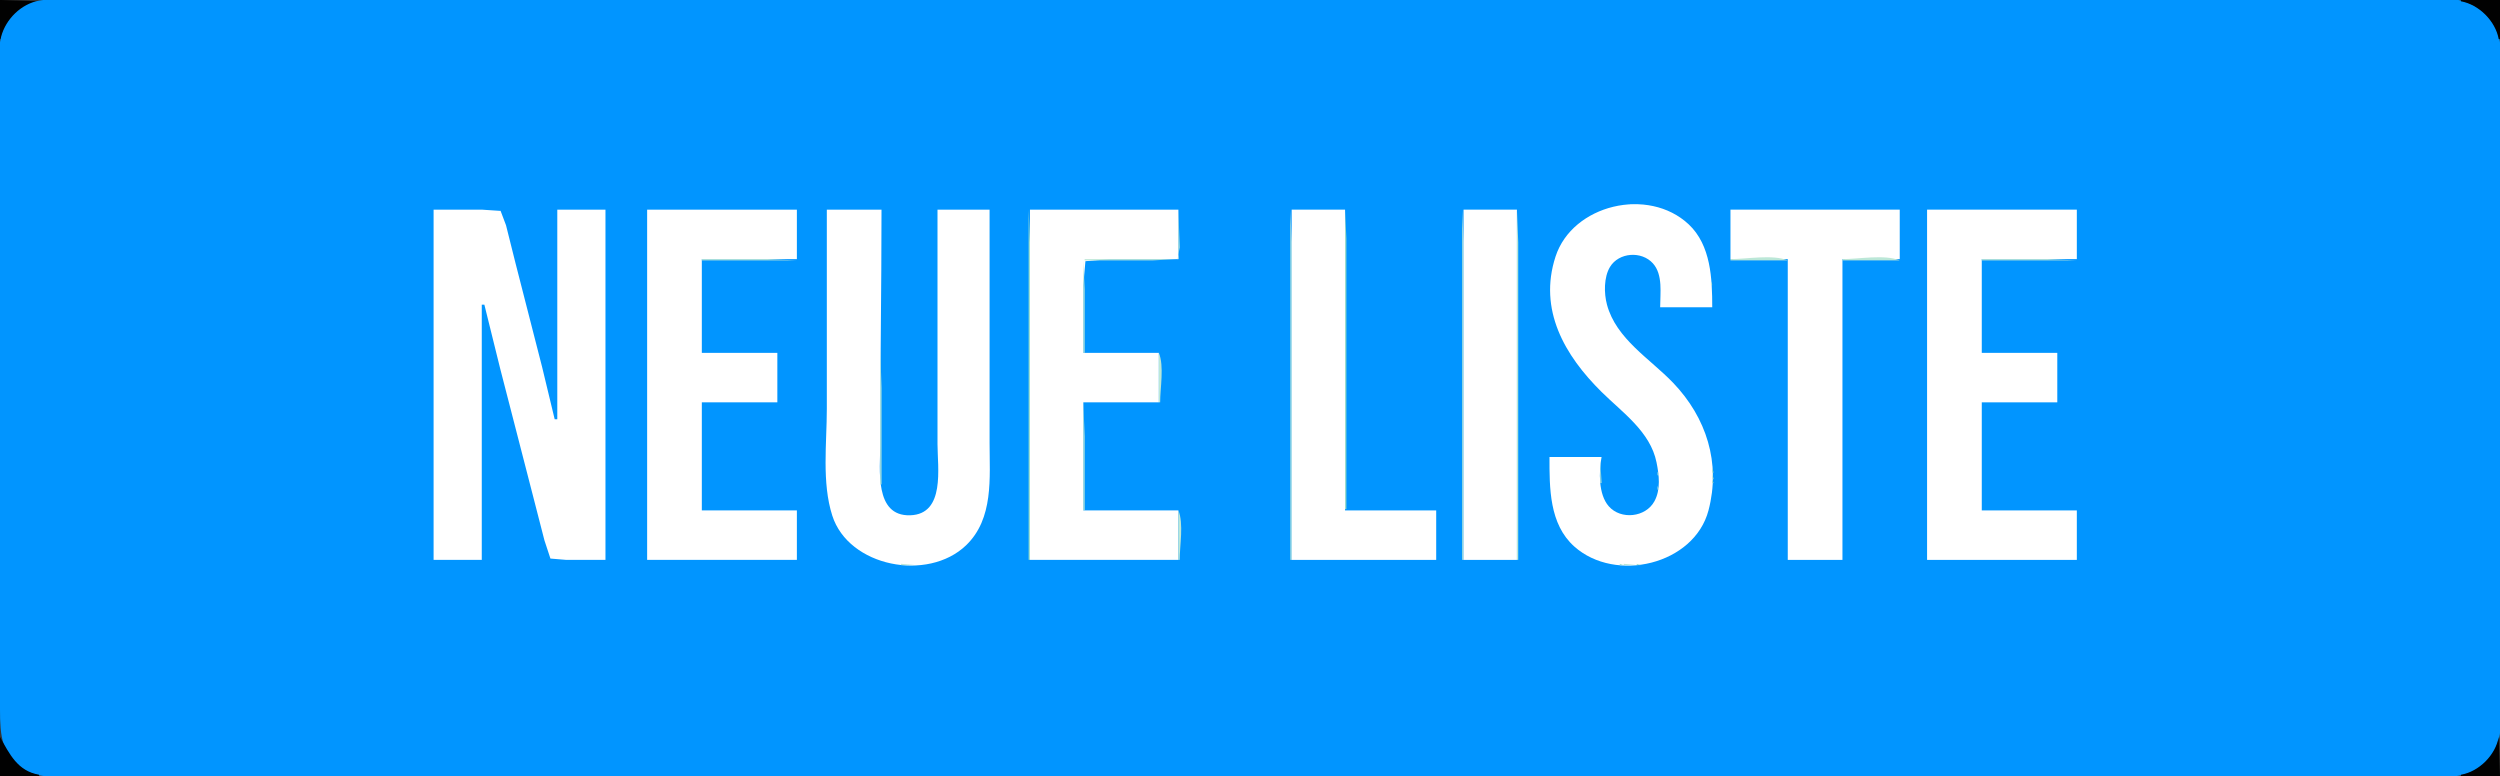<?xml version="1.0" standalone="yes"?>
<svg xmlns="http://www.w3.org/2000/svg" width="1920" height="596">
<rect width="100%" height="100%" fill="#333333" stroke="none"/>
<path style="fill:#010101; stroke:none;" d="M0 0L0 30L1 30C3.462 16.188 16.187 3.462 30 1L0 0z"/>
<path style="fill:#0195ff; stroke:none;" d="M30 0.468C16.181 3.075 4.561 14.568 0.927 28C-1.815 38.138 0 50.554 0 61L0 125L0 476L0 545C0 564.178 1.12 582.996 21 592.506C33.987 598.719 50.969 596 65 596L156 596L483 596L1483 596L1772 596L1855 596C1868.34 596 1884.44 598.506 1897 593.373C1907.74 588.985 1916.14 579.186 1919.08 568C1921.6 558.383 1920 546.888 1920 537L1920 478L1920 126L1920 61C1920 50.554 1921.81 38.138 1919.07 28C1915.57 15.039 1904.96 4.434 1892 0.927C1873.55 -4.065 1849.1 0 1830 0L1699 0L1276 0L431 0L160 0L73 0C59.23 0 43.54 -2.087 30 0.468z"/>
<path style="fill:#010101; stroke:none;" d="M1890 0L1890 1C1903.81 3.462 1916.54 16.187 1919 30L1920 30L1920 0L1890 0z"/>
<path style="fill:#a2e0c9; stroke:none;" d="M1252 157L1252 158L1256 158L1252 157z"/>
<path style="fill:#bbe7d7; stroke:none;" d="M1240.67 158.333L1241.33 158.667L1240.67 158.333z"/>
<path style="fill:#ffffff; stroke:none;" d="M1230 351L1190 351C1190 374.641 1189.75 402.473 1209.04 419.699C1240.77 448.041 1301.14 433.618 1312.12 392C1321.71 355.622 1310.55 320.72 1284.96 294C1267.19 275.445 1241.25 260.341 1234.16 234C1231.81 225.271 1231.7 212.922 1236.48 205.004C1243.27 193.778 1260.75 192.558 1269.47 202.301C1277.26 211.001 1275 225.281 1275 236L1315 236C1315 214.206 1314.04 188.348 1296.91 172.289C1265.91 143.237 1207.69 157.103 1194.67 197C1181.31 237.942 1201.66 272.996 1230 300.996C1246.04 316.841 1267.41 331.521 1272.19 355C1274.16 364.685 1275.56 375.903 1270.58 384.999C1263.83 397.355 1244.85 399.425 1235.53 388.815C1227.5 379.679 1227.91 362.245 1230 351z"/>
<path style="fill:#bbe7d7; stroke:none;" d="M1265.67 158.333L1266.33 158.667L1265.67 158.333M1235 159L1236 160L1235 159M1271 159L1272 160L1271 159M1231 160L1232 161L1231 160M1275 160L1276 161L1275 160z"/>
<path style="fill:#ffffff; stroke:none;" d="M333 161L333 430L370 430L370 234L372 234L384.116 283L409.127 380L418.127 415L422.728 428.972L435 430L465 430L465 161L428 161L428 322L426 322L416.373 282L395.884 202L388.627 173L384.487 162.028L370 161L333 161z"/>
<path style="fill:#bbe7d7; stroke:none;" d="M385 161L386 162L385 161z"/>
<path style="fill:#ffffff; stroke:none;" d="M497 161L497 430L612 430L612 392L539 392L539 309L597 309L597 271L539 271L539 199L612 199L612 161L497 161M635 161L635 314C635 340.456 631.041 370.503 639.194 396C651.755 435.282 712.495 447.02 741.911 418.826C763.28 398.345 760 366.908 760 340L760 161L720 161L720 341C720 359.082 726.126 394.92 699 395.74C671.223 396.579 676 360.14 676 342C676 281.629 677 221.393 677 161L635 161z"/>
<path style="fill:#a2e0c9; stroke:none;" d="M790 161L790 430L791 430L791 240L791 186L790 161z"/>
<path style="fill:#ffffff; stroke:none;" d="M791 161L791 430L905 430L905 392L832 392L832 309L890 309L890 271L832 271L832 219L833.603 200.603L852 199L905 199L905 161L791 161z"/>
<path style="fill:#bbe7d7; stroke:none;" d="M905 161L905 199L833 199L833 200L885 200L904.397 198.972L906 190L905 161M991 161L991 430L992 430L992 240L992 186L991 161z"/>
<path style="fill:#ffffff; stroke:none;" d="M992 161L992 430L1103 430L1103 392L1033 392L1033 161L992 161z"/>
<path style="fill:#a2e0c9; stroke:none;" d="M1033 161L1033 391L1034 391L1034 229L1034 183L1033 161z"/>
<path style="fill:#bbe7d7; stroke:none;" d="M1123 161L1123 430L1124 430L1124 240L1124 186L1123 161z"/>
<path style="fill:#ffffff; stroke:none;" d="M1124 161L1124 430L1165 430L1165 161L1124 161z"/>
<path style="fill:#bbe7d7; stroke:none;" d="M1165 161L1165 430L1166 430L1166 240L1166 186L1165 161M1278 161L1279 162L1278 161z"/>
<path style="fill:#ffffff; stroke:none;" d="M1329 161L1329 199L1373 199L1373 430L1415 430L1415 199L1459 199L1459 161L1329 161M1480 161L1480 430L1595 430L1595 392L1522 392L1522 309L1580 309L1580 271L1522 271L1522 199L1595 199L1595 161L1480 161z"/>
<path style="fill:#bbe7d7; stroke:none;" d="M1225 162L1226 163L1225 162z"/>
<path style="fill:#a2e0c9; stroke:none;" d="M1281 162L1282 163L1281 162z"/>
<path style="fill:#bbe7d7; stroke:none;" d="M1283 163L1284 164L1283 163z"/>
<path style="fill:#a2e0c9; stroke:none;" d="M386 164L387 165L386 164M1220 164L1221 165L1220 164z"/>
<path style="fill:#bbe7d7; stroke:none;" d="M1287 165L1288 166L1287 165M1217 166L1218 167L1217 166z"/>
<path style="fill:#a2e0c9; stroke:none;" d="M1215 167L1216 168L1215 167M387 168L388 169L387 168z"/>
<path style="fill:#bbe7d7; stroke:none;" d="M1214 168L1215 169L1214 168z"/>
<path style="fill:#a2e0c9; stroke:none;" d="M1293 169L1294 170L1293 169M1211 170L1212 171L1211 170z"/>
<path style="fill:#bbe7d7; stroke:none;" d="M1294 170L1295 171L1294 170M1210 171L1211 172L1210 171z"/>
<path style="fill:#a2e0c9; stroke:none;" d="M388 172L389 173L388 172z"/>
<path style="fill:#bbe7d7; stroke:none;" d="M1209 172L1210 173L1209 172M1208 173L1209 174L1208 173M1207 174L1208 175L1207 174M1206 175L1207 176L1206 175M389 176L390 177L389 176z"/>
<path style="fill:#a2e0c9; stroke:none;" d="M1205 176L1206 177L1205 176z"/>
<path style="fill:#bbe7d7; stroke:none;" d="M1300 176L1301 177L1300 176M390 180L391 181L390 180M1202 180L1203 181L1202 180M1303 180L1304 181L1303 180z"/>
<path style="fill:#a2e0c9; stroke:none;" d="M1200 183L1201 184L1200 183M1305 183L1306 184L1305 183z"/>
<path style="fill:#bbe7d7; stroke:none;" d="M391 184L392 185L391 184M1199 185L1200 186L1199 185M1306 185L1307 186L1306 185M1198 187L1199 188L1198 187M1307 187L1308 188L1307 187M392 188L393 189L392 188M1197 189L1198 190L1197 189z"/>
<path style="fill:#a2e0c9; stroke:none;" d="M1308 189L1309 190L1308 189z"/>
<path style="fill:#bbe7d7; stroke:none;" d="M1196 191L1197 192L1196 191M393 192L394 193L393 192M1309 192L1310 193L1309 192M1195 194L1196 195L1195 194M1253.67 195.333L1254.33 195.667L1253.67 195.333M394 196L395 197L394 196M1246 196L1247 197L1246 196z"/>
<path style="fill:#a2e0c9; stroke:none;" d="M1247 196L1248 197L1247 196M1260 196L1261 197L1260 196z"/>
<path style="fill:#bbe7d7; stroke:none;" d="M1194 197L1195 198L1194 197z"/>
<path style="fill:#a2e0c9; stroke:none;" d="M1242 198L1243 199L1242 198M1265 198L1266 199L1265 198z"/>
<path style="fill:#bbe7d7; stroke:none;" d="M1311 198L1312 199L1311 198M539 199L539 200L612 200L589 199L539 199z"/>
<path style="fill:#a2e0c9; stroke:none;" d="M905 199L906 200L905 199z"/>
<path style="fill:#bbe7d7; stroke:none;" d="M1240 199L1241 200L1240 199M1329 199L1329 200L1373 200C1361.54 195.19 1341.48 199 1329 199M1415 199L1415 200L1459 200C1447.54 195.19 1427.48 199 1415 199M1522 199L1522 200L1595 200L1572 199L1522 199M395 200L396 201L395 200M832 200L832 271L833 271L833 222L832 200z"/>
<path style="fill:#a2e0c9; stroke:none;" d="M1193 200L1194 201L1193 200z"/>
<path style="fill:#bbe7d7; stroke:none;" d="M1239 200L1240 201L1239 200M1238 201L1239 202L1238 201M1269 201L1270 202L1269 201M1312 202L1313 203L1312 202z"/>
<path style="fill:#a2e0c9; stroke:none;" d="M396 203L397 204L396 203z"/>
<path style="fill:#bbe7d7; stroke:none;" d="M396 204L397 205L396 204z"/>
<path style="fill:#a2e0c9; stroke:none;" d="M1236 204L1237 205L1236 204z"/>
<path style="fill:#bbe7d7; stroke:none;" d="M1271 204L1272 205L1271 204M1192 205L1193 206L1192 205z"/>
<path style="fill:#a2e0c9; stroke:none;" d="M1235 206L1236 207L1235 206M1272 206L1273 207L1272 206M397 207L398 208L397 207z"/>
<path style="fill:#bbe7d7; stroke:none;" d="M1313 207L1314 208L1313 207M1234 208L1235 209L1234 208z"/>
<path style="fill:#a2e0c9; stroke:none;" d="M398 211L399 212L398 211M1191 211L1192 212L1191 211z"/>
<path style="fill:#bbe7d7; stroke:none;" d="M1191.33 212.667L1191.67 213.333L1191.33 212.667M1233 212L1234 213L1233 212M1274 213L1275 214L1274 213z"/>
<path style="fill:#a2e0c9; stroke:none;" d="M399 215L400 216L399 215M1314 215L1315 216L1314 215z"/>
<path style="fill:#bbe7d7; stroke:none;" d="M1314 216L1314 219L1315 219L1314 216z"/>
<path style="fill:#a2e0c9; stroke:none;" d="M400 219L401 220L400 219z"/>
<path style="fill:#bbe7d7; stroke:none;" d="M401 223L402 224L401 223M402 227L403 228L402 227z"/>
<path style="fill:#a2e0c9; stroke:none;" d="M1233 230L1234 231L1233 230z"/>
<path style="fill:#bbe7d7; stroke:none;" d="M403 231L404 232L403 231M1233 231L1234 232L1233 231M371 234L372 235L371 234M1191.33 234.667L1191.67 235.333L1191.33 234.667M404 235L405 236L404 235M1234 235L1235 236L1234 235z"/>
<path style="fill:#a2e0c9; stroke:none;" d="M1191 236L1192 237L1191 236z"/>
<path style="fill:#bbe7d7; stroke:none;" d="M372 238L373 239L372 238M1235 238L1236 239L1235 238M405 239L406 240L405 239M1192 241L1193 242L1192 241z"/>
<path style="fill:#a2e0c9; stroke:none;" d="M373 242L374 243L373 242M1192 242L1193 243L1192 242z"/>
<path style="fill:#bbe7d7; stroke:none;" d="M406 243L407 244L406 243M1237 243L1238 244L1237 243M1238 245L1239 246L1238 245z"/>
<path style="fill:#a2e0c9; stroke:none;" d="M374 246L375 247L374 246z"/>
<path style="fill:#bbe7d7; stroke:none;" d="M1193 246L1194 247L1193 246M407 247L408 248L407 247z"/>
<path style="fill:#a2e0c9; stroke:none;" d="M375 250L376 251L375 250M408 250L409 251L408 250M1194 250L1195 251L1194 250z"/>
<path style="fill:#bbe7d7; stroke:none;" d="M1241 250L1242 251L1241 250M376 253L377 254L376 253M1195 253L1196 254L1195 253z"/>
<path style="fill:#a2e0c9; stroke:none;" d="M409 254L410 255L409 254z"/>
<path style="fill:#bbe7d7; stroke:none;" d="M1244 254L1245 255L1244 254z"/>
<path style="fill:#a2e0c9; stroke:none;" d="M1196 256L1197 257L1196 256z"/>
<path style="fill:#bbe7d7; stroke:none;" d="M377 257L378 258L377 257z"/>
<path style="fill:#a2e0c9; stroke:none;" d="M410 258L411 259L410 258z"/>
<path style="fill:#bbe7d7; stroke:none;" d="M1197 258L1198 259L1197 258M1247 258L1248 259L1247 258M1248 259L1249 260L1248 259z"/>
<path style="fill:#a2e0c9; stroke:none;" d="M1249 260L1250 261L1249 260z"/>
<path style="fill:#bbe7d7; stroke:none;" d="M378 261L379 262L378 261z"/>
<path style="fill:#a2e0c9; stroke:none;" d="M1250 261L1251 262L1250 261M411 262L412 263L411 262z"/>
<path style="fill:#bbe7d7; stroke:none;" d="M379 265L380 266L379 265M412 266L413 267L412 266M676 266L676 372L677 372L677 298L676 266M1201 266L1202 267L1201 266z"/>
<path style="fill:#a2e0c9; stroke:none;" d="M1202 268L1203 269L1202 268z"/>
<path style="fill:#bbe7d7; stroke:none;" d="M380 269L381 270L380 269M413 270L414 271L413 270M890 271L890 309L891 309C891 298.089 894.211 281.036 890 271M1204 271L1205 272L1204 271z"/>
<path style="fill:#a2e0c9; stroke:none;" d="M381 273L382 274L381 273M1262 273L1263 274L1262 273z"/>
<path style="fill:#bbe7d7; stroke:none;" d="M414 274L415 275L414 274M1206 274L1207 275L1206 274z"/>
<path style="fill:#a2e0c9; stroke:none;" d="M1263 274L1264 275L1263 274z"/>
<path style="fill:#bbe7d7; stroke:none;" d="M1264 275L1265 276L1264 275M1265 276L1266 277L1265 276z"/>
<path style="fill:#a2e0c9; stroke:none;" d="M382 277L383 278L382 277M1208 277L1209 278L1208 277z"/>
<path style="fill:#bbe7d7; stroke:none;" d="M415 278L416 279L415 278M1209 278L1210 279L1209 278M383 280L384 281L383 280z"/>
<path style="fill:#a2e0c9; stroke:none;" d="M383 281L384 282L383 281M1271 281L1272 282L1271 281z"/>
<path style="fill:#bbe7d7; stroke:none;" d="M416 282L417 283L416 282z"/>
<path style="fill:#a2e0c9; stroke:none;" d="M1212 282L1213 283L1212 282M1272 282L1273 283L1272 282z"/>
<path style="fill:#bbe7d7; stroke:none;" d="M1213 283L1214 284L1213 283M1273 283L1274 284L1273 283M384 284L385 285L384 284M1214 284L1215 285L1214 284M1274 284L1275 285L1274 284M1275 285L1276 286L1275 285M417 286L418 287L417 286M385 288L386 289L385 288M418 290L419 291L418 290z"/>
<path style="fill:#a2e0c9; stroke:none;" d="M1220 291L1221 292L1220 291z"/>
<path style="fill:#bbe7d7; stroke:none;" d="M386 292L387 293L386 292z"/>
<path style="fill:#a2e0c9; stroke:none;" d="M1221 292L1222 293L1221 292M419 293L420 294L419 293M1222 293L1223 294L1222 293z"/>
<path style="fill:#bbe7d7; stroke:none;" d="M419 294L420 295L419 294z"/>
<path style="fill:#a2e0c9; stroke:none;" d="M1223 294L1224 295L1223 294z"/>
<path style="fill:#bbe7d7; stroke:none;" d="M1224 295L1225 296L1224 295M387 296L388 297L387 296M1225 296L1226 297L1225 296z"/>
<path style="fill:#a2e0c9; stroke:none;" d="M420 297L421 298L420 297M1226 297L1227 298L1226 297M1227 298L1228 299L1227 298M1228 299L1229 300L1228 299z"/>
<path style="fill:#bbe7d7; stroke:none;" d="M1289 299L1290 300L1289 299z"/>
<path style="fill:#a2e0c9; stroke:none;" d="M388 300L389 301L388 300z"/>
<path style="fill:#bbe7d7; stroke:none;" d="M1290 300L1291 301L1290 300z"/>
<path style="fill:#a2e0c9; stroke:none;" d="M421 301L422 302L421 301M1291 301L1292 302L1291 301M389 304L390 305L389 304M422 305L423 306L422 305z"/>
<path style="fill:#bbe7d7; stroke:none;" d="M1295 306L1296 307L1295 306M1237 307L1238 308L1237 307z"/>
<path style="fill:#a2e0c9; stroke:none;" d="M1296 307L1297 308L1296 307M390 308L391 309L390 308z"/>
<path style="fill:#bbe7d7; stroke:none;" d="M1238 308L1239 309L1238 308z"/>
<path style="fill:#a2e0c9; stroke:none;" d="M423 309L424 310L423 309z"/>
<path style="fill:#bbe7d7; stroke:none;" d="M832 309L832 392L833 392L833 335L832 309M1239 309L1240 310L1239 309z"/>
<path style="fill:#a2e0c9; stroke:none;" d="M1240 310L1241 311L1240 310z"/>
<path style="fill:#bbe7d7; stroke:none;" d="M1298 310L1299 311L1298 310M391 311L392 312L391 311z"/>
<path style="fill:#a2e0c9; stroke:none;" d="M1299 311L1300 312L1299 311z"/>
<path style="fill:#bbe7d7; stroke:none;" d="M424 313L425 314L424 313z"/>
<path style="fill:#a2e0c9; stroke:none;" d="M1301 314L1302 315L1301 314z"/>
<path style="fill:#bbe7d7; stroke:none;" d="M392 315L393 316L392 315M425 317L426 318L425 317M393 319L394 320L393 319M1304 319L1305 320L1304 319M426 321L427 322L426 321M1305 321L1306 322L1305 321M394 323L395 324L394 323M1306 323L1307 324L1306 323M1307 325L1308 326L1307 325M395 327L396 328L395 327M1308 327L1309 328L1308 327z"/>
<path style="fill:#a2e0c9; stroke:none;" d="M1258 328L1259 329L1258 328z"/>
<path style="fill:#bbe7d7; stroke:none;" d="M1259 329L1260 330L1259 329z"/>
<path style="fill:#a2e0c9; stroke:none;" d="M396 331L397 332L396 331M1310 332L1311 333L1310 332z"/>
<path style="fill:#bbe7d7; stroke:none;" d="M1262 333L1263 334L1262 333z"/>
<path style="fill:#a2e0c9; stroke:none;" d="M397 335L398 336L397 335M1311 335L1312 336L1311 335M1264 336L1265 337L1264 336M398 339L399 340L398 339z"/>
<path style="fill:#bbe7d7; stroke:none;" d="M1266 339L1267 340L1266 339M1312 339L1313 340L1312 339M1267 341L1268 342L1267 341M399 342L400 343L399 342M1268 343L1269 344L1268 343z"/>
<path style="fill:#a2e0c9; stroke:none;" d="M1313 343L1314 344L1313 343z"/>
<path style="fill:#bbe7d7; stroke:none;" d="M1313 344L1314 345L1313 344M1269 345L1270 346L1269 345M400 346L401 347L400 346M1270 348L1271 349L1270 348M1314.33 349.667L1314.67 350.333L1314.33 349.667M401 350L402 351L401 350M1271 351L1272 352L1271 351M1229 353L1229 371L1230 371L1229 353M402 354L403 355L402 354M1272 356L1273 357L1272 356M403 358L404 359L403 358z"/>
<path style="fill:#a2e0c9; stroke:none;" d="M1315 359L1315 363L1316 363L1315 359M404 362L405 363L404 362z"/>
<path style="fill:#bbe7d7; stroke:none;" d="M1273 362L1273 365L1274 365L1273 362M1315 363L1315 368L1316 368L1315 363z"/>
<path style="fill:#a2e0c9; stroke:none;" d="M1273.33 365.667L1273.67 366.333L1273.33 365.667M405 366L406 367L405 366M1315 368L1315 371L1316 371L1315 368z"/>
<path style="fill:#bbe7d7; stroke:none;" d="M406 369L407 370L406 369z"/>
<path style="fill:#a2e0c9; stroke:none;" d="M406 370L407 371L406 370M1273 372L1274 373L1273 372z"/>
<path style="fill:#bbe7d7; stroke:none;" d="M407 373L408 374L407 373M1273 373L1273 376L1274 376L1273 373M1190.33 375.667L1190.67 376.333L1190.33 375.667z"/>
<path style="fill:#a2e0c9; stroke:none;" d="M719 376L720 377L719 376z"/>
<path style="fill:#bbe7d7; stroke:none;" d="M408 377L409 378L408 377M635.333 377.667L635.667 378.333L635.333 377.667M719 377L720 378L719 377z"/>
<path style="fill:#a2e0c9; stroke:none;" d="M1190 377L1191 378L1190 377M677 378L678 379L677 378z"/>
<path style="fill:#bbe7d7; stroke:none;" d="M759.333 378.667L759.667 379.333L759.333 378.667z"/>
<path style="fill:#a2e0c9; stroke:none;" d="M1230 378L1231 379L1230 378M635 379L636 380L635 379z"/>
<path style="fill:#bbe7d7; stroke:none;" d="M677 379L678 380L677 379z"/>
<path style="fill:#a2e0c9; stroke:none;" d="M759 380L760 381L759 380z"/>
<path style="fill:#bbe7d7; stroke:none;" d="M1272 380L1273 381L1272 380M1314.33 380.667L1314.67 381.333L1314.33 380.667M409 381L410 382L409 381M718 381L719 382L718 381z"/>
<path style="fill:#a2e0c9; stroke:none;" d="M678 382L679 383L678 382z"/>
<path style="fill:#bbe7d7; stroke:none;" d="M1231 382L1232 383L1231 382M1191.33 383.667L1191.67 384.333L1191.33 383.667M1271 383L1272 384L1271 383M717 384L718 385L717 384M410 385L411 386L410 385M636 385L637 386L636 385M679 385L680 386L679 385M758 385L759 386L758 385M1270 385L1271 386L1270 385M716 386L717 387L716 386z"/>
<path style="fill:#a2e0c9; stroke:none;" d="M758 386L759 387L758 386M1233 386L1234 387L1233 386z"/>
<path style="fill:#bbe7d7; stroke:none;" d="M1313 386L1314 387L1313 386M1269 387L1270 388L1269 387z"/>
<path style="fill:#a2e0c9; stroke:none;" d="M1313 387L1314 388L1313 387z"/>
<path style="fill:#bbe7d7; stroke:none;" d="M681 388L682 389L681 388z"/>
<path style="fill:#a2e0c9; stroke:none;" d="M411 389L412 390L411 389M682 389L683 390L682 389z"/>
<path style="fill:#bbe7d7; stroke:none;" d="M714 389L715 390L714 389M1192 389L1193 390L1192 389M1235 389L1236 390L1235 389M637 390L638 391L637 390M683 390L684 391L683 390M757 390L758 391L757 390M1236 390L1237 391L1236 390M1312 390L1313 391L1312 390M684 391L685 392L684 391M1033 391L1034 392L1033 391z"/>
<path style="fill:#a2e0c9; stroke:none;" d="M1265 391L1266 392L1265 391M710 392L711 393L710 392z"/>
<path style="fill:#bbe7d7; stroke:none;" d="M905 392L905 430L906 430C906 419.089 909.211 402.036 905 392z"/>
<path style="fill:#a2e0c9; stroke:none;" d="M412 393L413 394L412 393z"/>
<path style="fill:#bbe7d7; stroke:none;" d="M638 393L639 394L638 393z"/>
<path style="fill:#a2e0c9; stroke:none;" d="M708 393L709 394L708 393M1193 393L1194 394L1193 393z"/>
<path style="fill:#bbe7d7; stroke:none;" d="M1262 393L1263 394L1262 393z"/>
<path style="fill:#a2e0c9; stroke:none;" d="M638 394L639 395L638 394z"/>
<path style="fill:#bbe7d7; stroke:none;" d="M690 394L691 395L690 394M706 394L707 395L706 394z"/>
<path style="fill:#a2e0c9; stroke:none;" d="M756 394L757 395L756 394z"/>
<path style="fill:#bbe7d7; stroke:none;" d="M1243 394L1244 395L1243 394M1259 394L1260 395L1259 394M1311 394L1312 395L1311 394M695.667 395.333L696.333 395.667L695.667 395.333z"/>
<path style="fill:#a2e0c9; stroke:none;" d="M697 395L698 396L697 395M699 395L700 396L699 395z"/>
<path style="fill:#bbe7d7; stroke:none;" d="M700.667 395.333L701.333 395.667L700.667 395.333M1248.67 395.333L1249.33 395.667L1248.67 395.333z"/>
<path style="fill:#a2e0c9; stroke:none;" d="M1250 395L1251 396L1250 395M1252 395L1253 396L1252 395z"/>
<path style="fill:#bbe7d7; stroke:none;" d="M1253.67 395.333L1254.33 395.667L1253.67 395.333M1194 396L1195 397L1194 396z"/>
<path style="fill:#a2e0c9; stroke:none;" d="M413 397L414 398L413 397M755 397L756 398L755 397M1310 397L1311 398L1310 397z"/>
<path style="fill:#bbe7d7; stroke:none;" d="M640 399L641 400L640 399M754 399L755 400L754 399z"/>
<path style="fill:#a2e0c9; stroke:none;" d="M1195 399L1196 400L1195 399z"/>
<path style="fill:#bbe7d7; stroke:none;" d="M414 400L415 401L414 400M1196 401L1197 402L1196 401M1197 403L1198 404L1197 403M415 404L416 405L415 404M1198 405L1199 406L1198 405M644 407L645 408L644 407M1199 407L1200 408L1199 407M1305 407L1306 408L1305 407M416 408L417 409L416 408z"/>
<path style="fill:#a2e0c9; stroke:none;" d="M749 409L750 410L749 409M1304 409L1305 410L1304 409z"/>
<path style="fill:#bbe7d7; stroke:none;" d="M1201 410L1202 411L1201 410M417 412L418 413L417 412z"/>
<path style="fill:#a2e0c9; stroke:none;" d="M648 413L649 414L648 413z"/>
<path style="fill:#bbe7d7; stroke:none;" d="M746 413L747 414L746 413z"/>
<path style="fill:#a2e0c9; stroke:none;" d="M1203 413L1204 414L1203 413M1301 413L1302 414L1301 413z"/>
<path style="fill:#bbe7d7; stroke:none;" d="M649 414L650 415L649 414M745 414L746 415L745 414M1204 414L1205 415L1204 414M1300 414L1301 415L1300 414M418 416L419 417L418 416z"/>
<path style="fill:#a2e0c9; stroke:none;" d="M419 420L420 421L419 420z"/>
<path style="fill:#bbe7d7; stroke:none;" d="M655 420L656 421L655 420M1294 420L1295 421L1294 420z"/>
<path style="fill:#a2e0c9; stroke:none;" d="M656 421L657 422L656 421z"/>
<path style="fill:#bbe7d7; stroke:none;" d="M738 421L739 422L738 421M1211 421L1212 422L1211 421M659 423L660 424L659 423M1290 423L1291 424L1290 423z"/>
<path style="fill:#a2e0c9; stroke:none;" d="M420 424L421 425L420 424M1215 424L1216 425L1215 424M662 425L663 426L662 425z"/>
<path style="fill:#bbe7d7; stroke:none;" d="M732 425L733 426L732 425M1217 425L1218 426L1217 425M664 426L665 427L664 426M730 426L731 427L730 426M1285 426L1286 427L1285 426M666 427L667 428L666 427M728 427L729 428L728 427z"/>
<path style="fill:#a2e0c9; stroke:none;" d="M1283 427L1284 428L1283 427M421 428L422 429L421 428M668 428L669 429L668 428M726 428L727 429L726 428z"/>
<path style="fill:#bbe7d7; stroke:none;" d="M1223 428L1224 429L1223 428M671 429L672 430L671 429M723 429L724 430L723 429z"/>
<path style="fill:#a2e0c9; stroke:none;" d="M1225 429L1226 430L1225 429z"/>
<path style="fill:#bbe7d7; stroke:none;" d="M1278 429L1279 430L1278 429M674 430L675 431L674 430M720 430L721 431L720 430M1229 430L1230 431L1229 430z"/>
<path style="fill:#a2e0c9; stroke:none;" d="M1275 430L1276 431L1275 430z"/>
<path style="fill:#bbe7d7; stroke:none;" d="M678 431L679 432L678 431M716 431L717 432L716 431z"/>
<path style="fill:#a2e0c9; stroke:none;" d="M717 431L718 432L717 431M1232 431L1233 432L1232 431z"/>
<path style="fill:#bbe7d7; stroke:none;" d="M1233 431L1234 432L1233 431M1271 431L1272 432L1271 431z"/>
<path style="fill:#a2e0c9; stroke:none;" d="M682 432L683 433L682 432z"/>
<path style="fill:#bbe7d7; stroke:none;" d="M683 432L684 433L683 432M711 432L712 433L711 432z"/>
<path style="fill:#a2e0c9; stroke:none;" d="M712 432L713 433L712 432z"/>
<path style="fill:#bbe7d7; stroke:none;" d="M1237.67 432.333L1238.33 432.667L1237.67 432.333M1265.67 432.333L1266.33 432.667L1265.67 432.333z"/>
<path style="fill:#a2e0c9; stroke:none;" d="M690.667 433.333L691.333 433.667L690.667 433.333z"/>
<path style="fill:#bbe7d7; stroke:none;" d="M692 433L692 434L703 434L692 433z"/>
<path style="fill:#a2e0c9; stroke:none;" d="M703.667 433.333L704.333 433.667L703.667 433.333M1244 433L1244 434L1247 434L1244 433z"/>
<path style="fill:#bbe7d7; stroke:none;" d="M1247 433L1247 434L1257 434L1247 433z"/>
<path style="fill:#a2e0c9; stroke:none;" d="M1257 433L1257 434L1260 434L1257 433z"/>
<path style="fill:#010101; stroke:none;" d="M0 566L0 596L30 596L30 595C13.428 592.146 7.314 579.017 0 566M1919 566C1916.61 579.902 1903.9 592.606 1890 595L1890 596L1920 596L1919 566z"/>
</svg>
